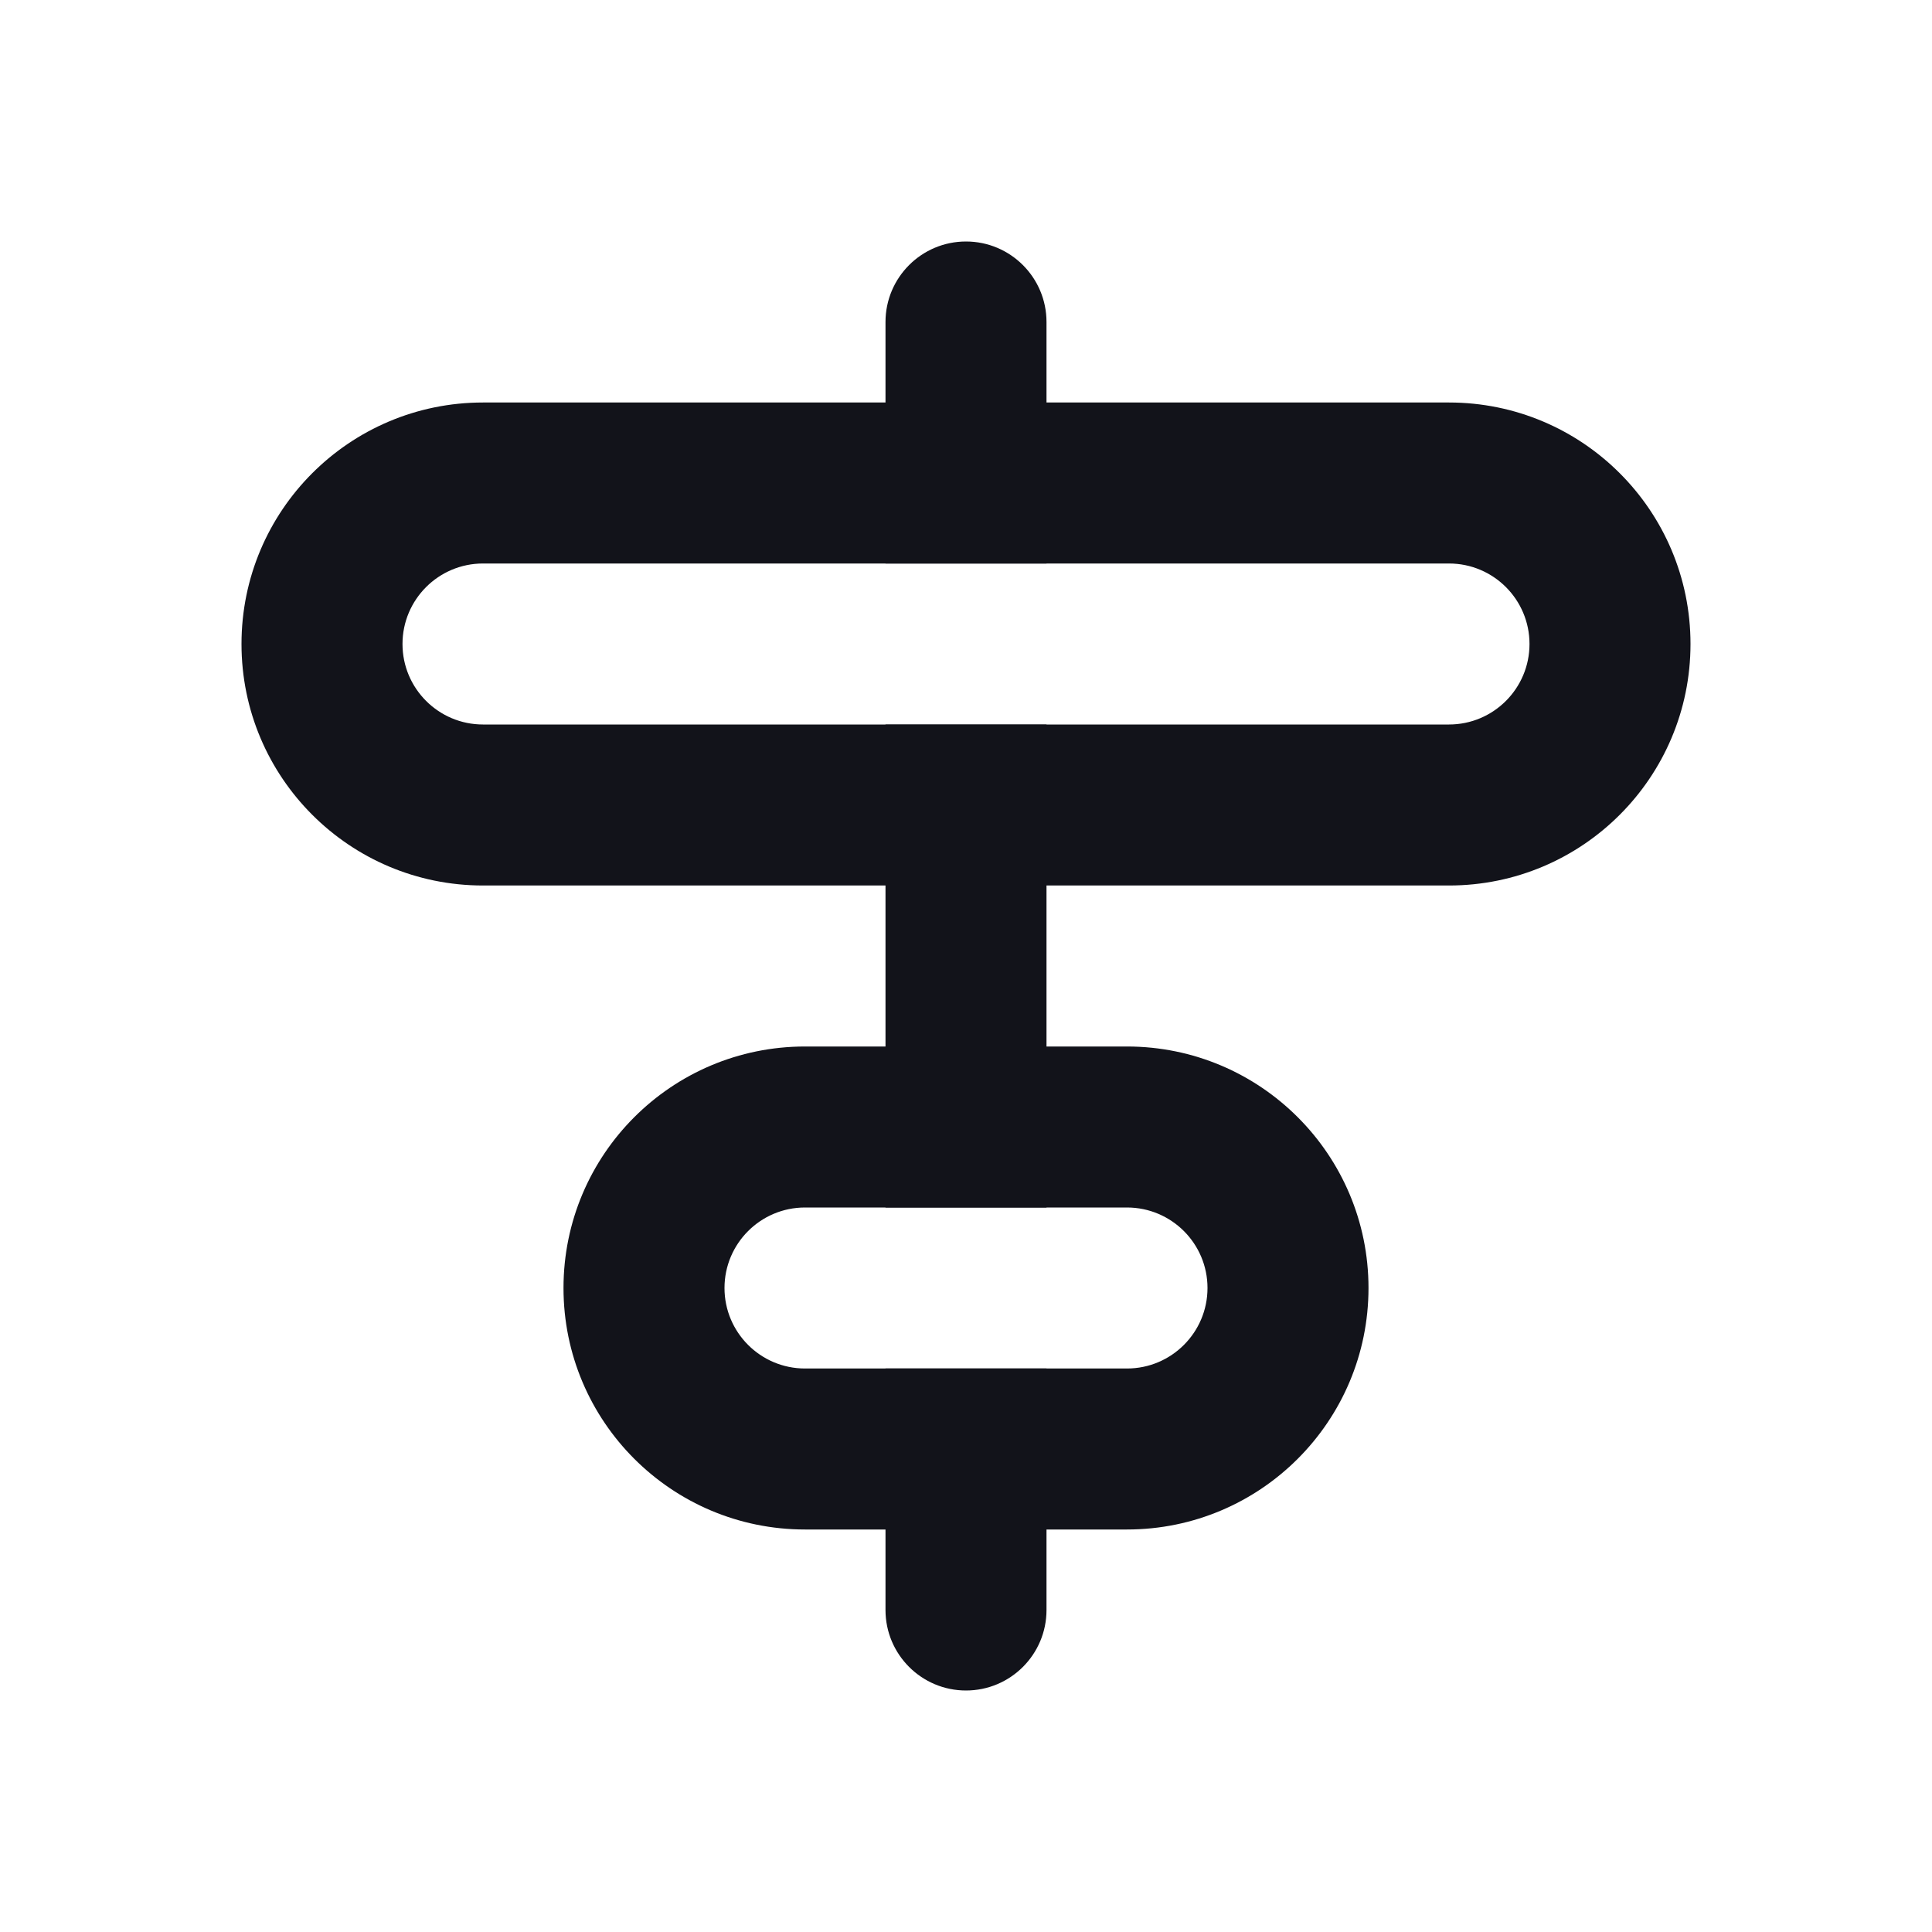 <svg width="24" height="24" viewBox="0 0 24 24" fill="none" xmlns="http://www.w3.org/2000/svg">
<path fill-rule="evenodd" clip-rule="evenodd" d="M12 3C12.552 3 13 3.448 13 4V7H11V4C11 3.448 11.448 3 12 3ZM13 9V15H11V9H13ZM13 20V17H11V20C11 20.552 11.448 21 12 21C12.552 21 13 20.552 13 20Z" fill="#12131A"/>
<path fill-rule="evenodd" clip-rule="evenodd" d="M6 5C4.343 5 3 6.343 3 8C3 9.657 4.343 11 6 11H18C19.657 11 21 9.657 21 8C21 6.343 19.657 5 18 5H6ZM5 8C5 7.448 5.448 7 6 7H18C18.552 7 19 7.448 19 8C19 8.552 18.552 9 18 9H6C5.448 9 5 8.552 5 8ZM10 13C8.343 13 7 14.343 7 16C7 17.657 8.343 19 10 19H14C15.657 19 17 17.657 17 16C17 14.343 15.657 13 14 13H10ZM9 16C9 15.448 9.448 15 10 15H14C14.552 15 15 15.448 15 16C15 16.552 14.552 17 14 17H10C9.448 17 9 16.552 9 16Z" fill="#12131A"/>
</svg>
